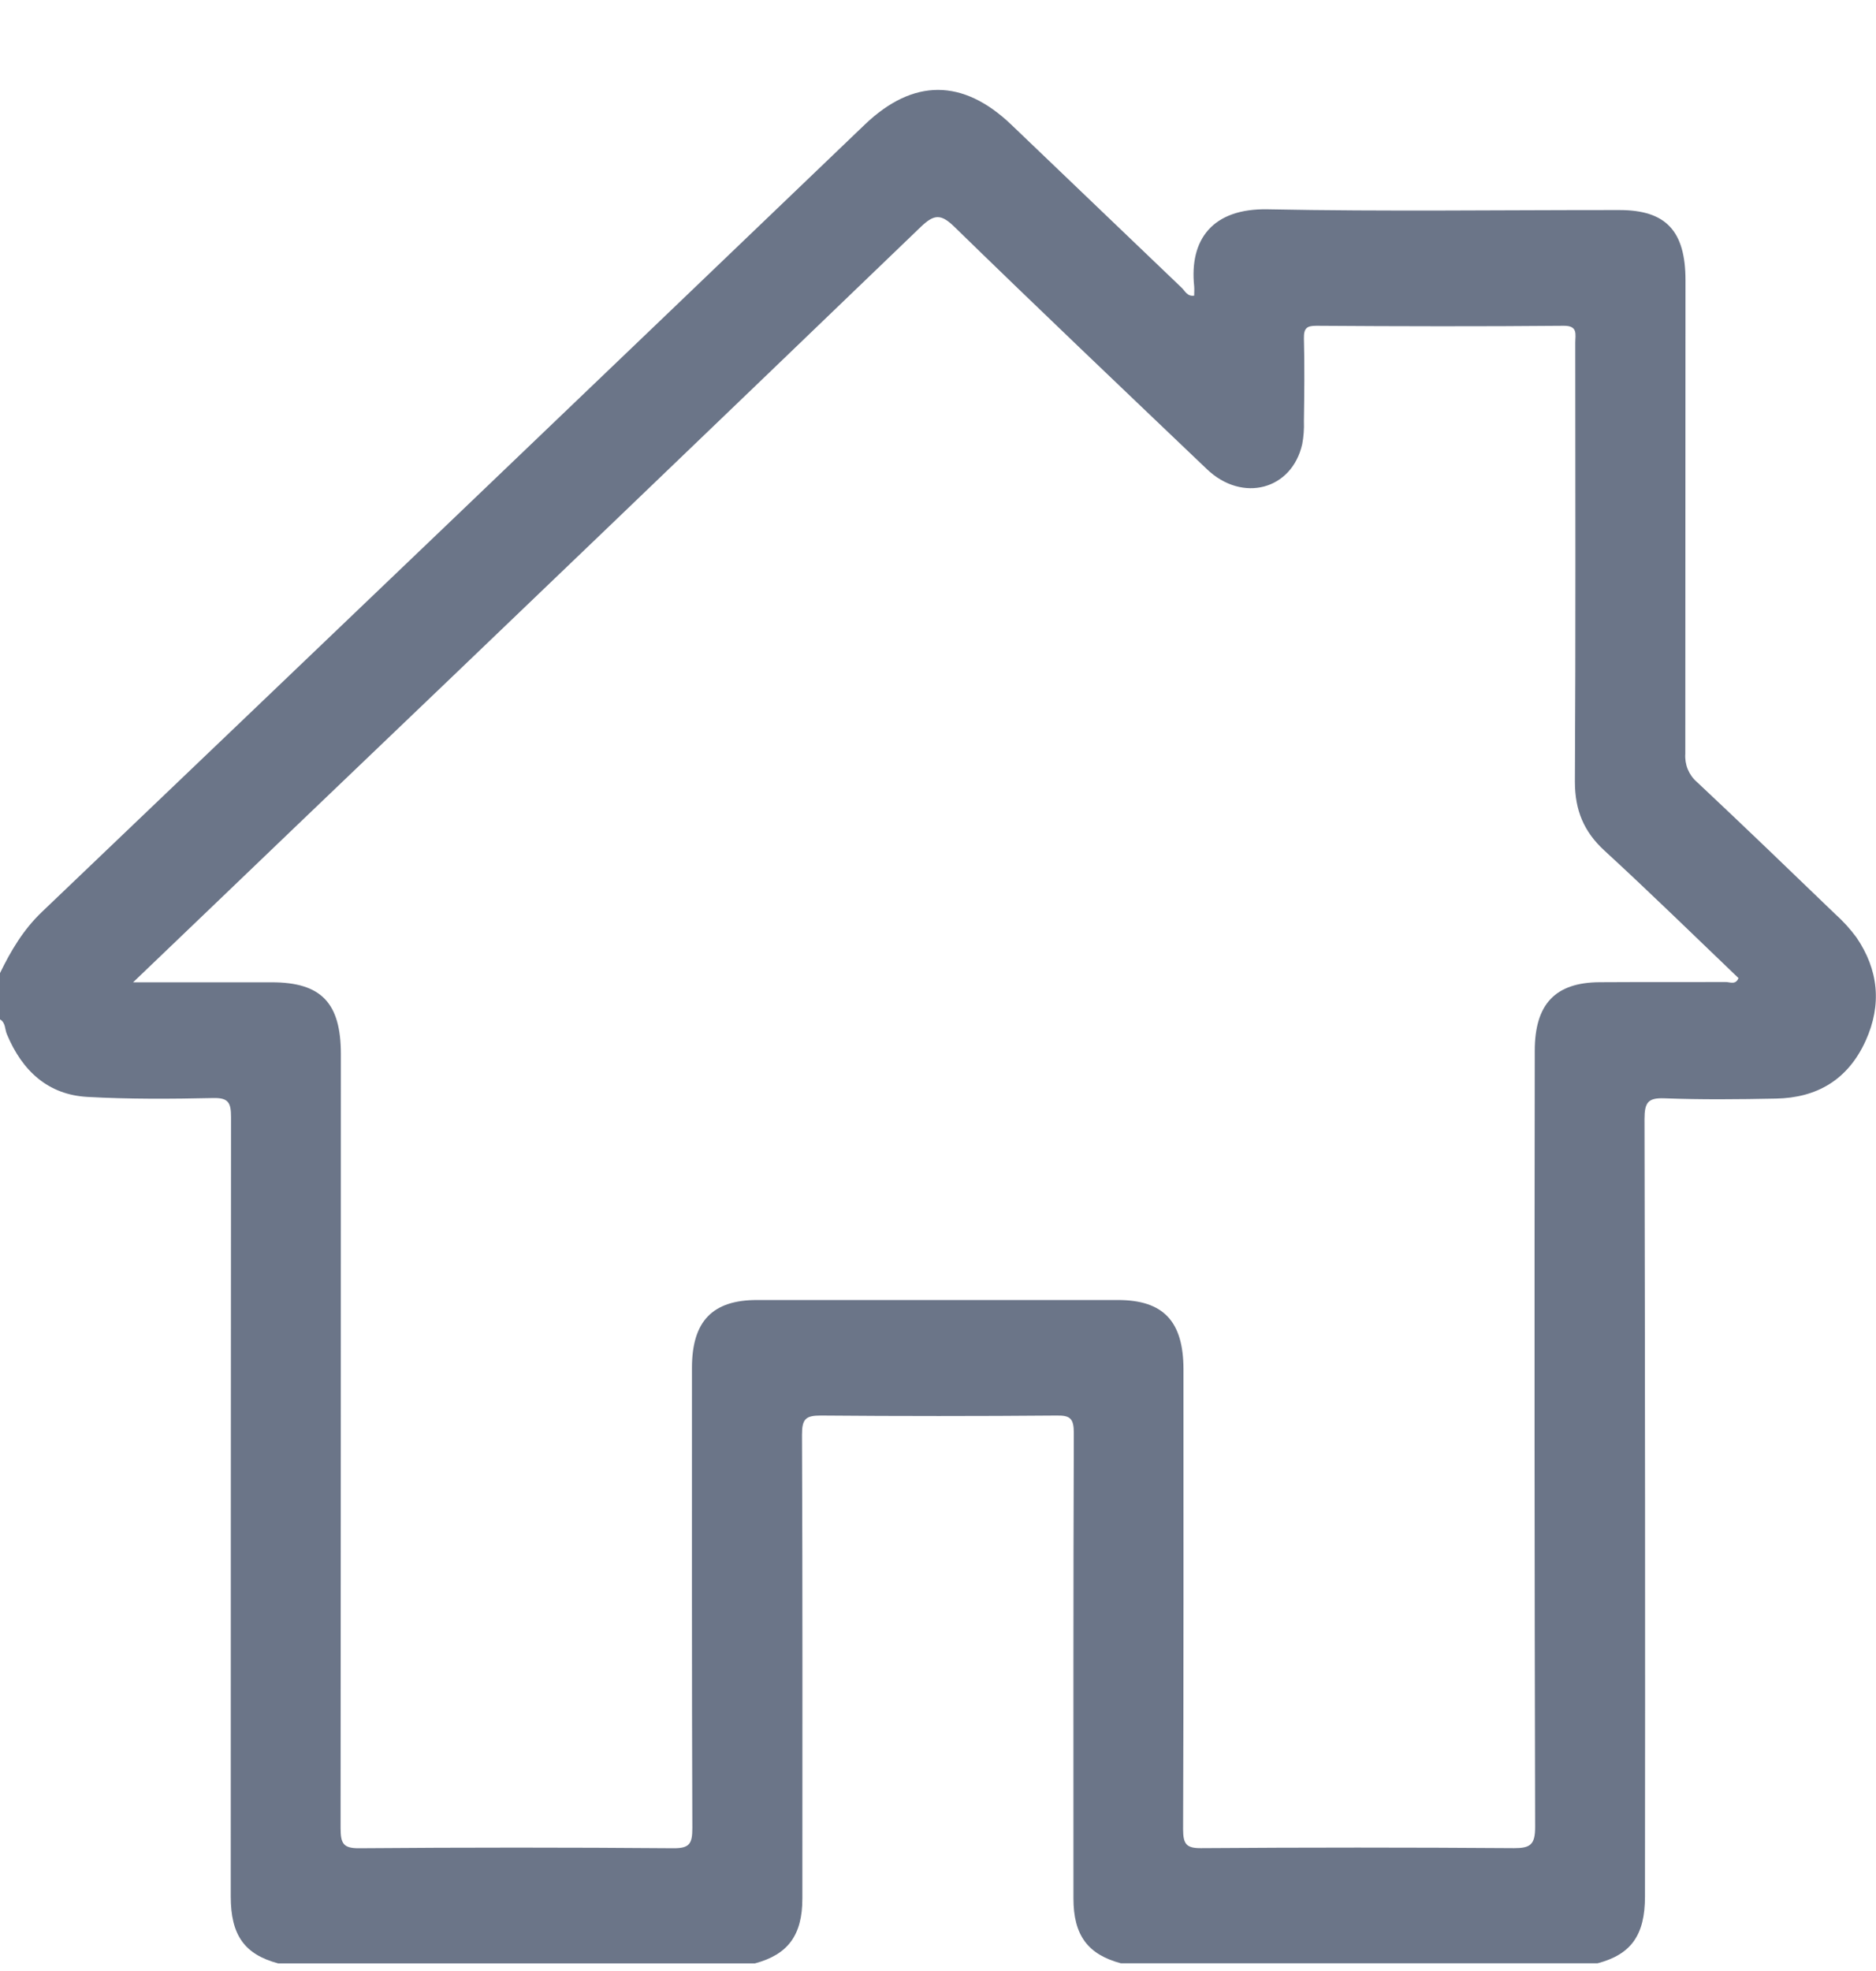 <svg width="20" height="21" viewBox="0 0 20 21" fill="none" xmlns="http://www.w3.org/2000/svg">
<g id="F3dA5b.tif">
<path id="Vector" d="M0 10.861V10.368C0.117 10.127 0.25 9.904 0.446 9.717C3.374 6.922 6.299 4.126 9.221 1.326C9.735 0.835 10.265 0.835 10.781 1.328C11.387 1.908 11.993 2.488 12.6 3.068C12.634 3.101 12.658 3.161 12.731 3.15C12.731 3.116 12.734 3.082 12.731 3.049C12.679 2.554 12.925 2.218 13.516 2.23C14.765 2.255 16.015 2.237 17.265 2.238C17.761 2.238 17.969 2.461 17.969 2.987C17.969 4.668 17.968 6.35 17.967 8.031C17.963 8.087 17.972 8.144 17.993 8.196C18.015 8.248 18.047 8.294 18.089 8.33C18.584 8.794 19.073 9.265 19.562 9.736C19.646 9.811 19.723 9.895 19.791 9.987C20.026 10.331 20.065 10.702 19.89 11.088C19.699 11.509 19.365 11.697 18.933 11.705C18.537 11.713 18.14 11.717 17.743 11.702C17.572 11.696 17.532 11.743 17.532 11.923C17.538 14.685 17.54 17.446 17.537 20.207C17.537 20.618 17.389 20.824 17.031 20.918H11.95C11.597 20.824 11.444 20.619 11.444 20.227C11.444 18.575 11.442 16.922 11.448 15.269C11.448 15.113 11.409 15.08 11.267 15.082C10.428 15.089 9.589 15.089 8.75 15.082C8.59 15.082 8.549 15.117 8.55 15.29C8.557 16.935 8.554 18.581 8.554 20.228C8.554 20.619 8.4 20.825 8.048 20.919H2.966C2.608 20.824 2.46 20.619 2.46 20.207C2.46 17.44 2.461 14.672 2.463 11.904C2.463 11.752 2.438 11.696 2.277 11.699C1.829 11.709 1.379 11.712 0.931 11.687C0.517 11.664 0.238 11.415 0.073 11.018C0.051 10.966 0.06 10.895 0 10.861ZM1.419 10.466C1.948 10.466 2.423 10.466 2.898 10.466C3.424 10.466 3.634 10.685 3.634 11.231C3.634 13.98 3.633 16.728 3.631 19.477C3.631 19.641 3.659 19.693 3.827 19.692C4.946 19.683 6.065 19.683 7.185 19.692C7.354 19.692 7.381 19.64 7.381 19.476C7.375 17.842 7.377 16.208 7.377 14.574C7.377 14.078 7.595 13.851 8.07 13.851C9.353 13.851 10.635 13.851 11.917 13.851C12.402 13.851 12.616 14.077 12.617 14.588C12.617 16.222 12.619 17.855 12.613 19.49C12.613 19.649 12.649 19.692 12.803 19.691C13.916 19.683 15.029 19.683 16.142 19.691C16.313 19.691 16.367 19.656 16.366 19.463C16.359 16.707 16.358 13.952 16.362 11.196C16.362 10.699 16.58 10.468 17.052 10.465C17.501 10.462 17.95 10.465 18.399 10.463C18.444 10.463 18.504 10.496 18.534 10.421C18.058 9.966 17.587 9.505 17.103 9.061C16.886 8.861 16.79 8.634 16.79 8.328C16.799 6.769 16.794 5.211 16.794 3.652C16.794 3.562 16.825 3.469 16.669 3.471C15.79 3.479 14.911 3.477 14.033 3.471C13.932 3.471 13.899 3.496 13.901 3.606C13.909 3.9 13.905 4.194 13.901 4.488C13.904 4.57 13.898 4.652 13.883 4.732C13.773 5.218 13.247 5.36 12.868 5C11.968 4.142 11.065 3.284 10.172 2.414C10.029 2.275 9.956 2.284 9.817 2.417C7.605 4.544 5.39 6.668 3.171 8.788C2.6 9.334 2.03 9.883 1.419 10.466Z" fill="#6B7588"/>
</g>
</svg>
